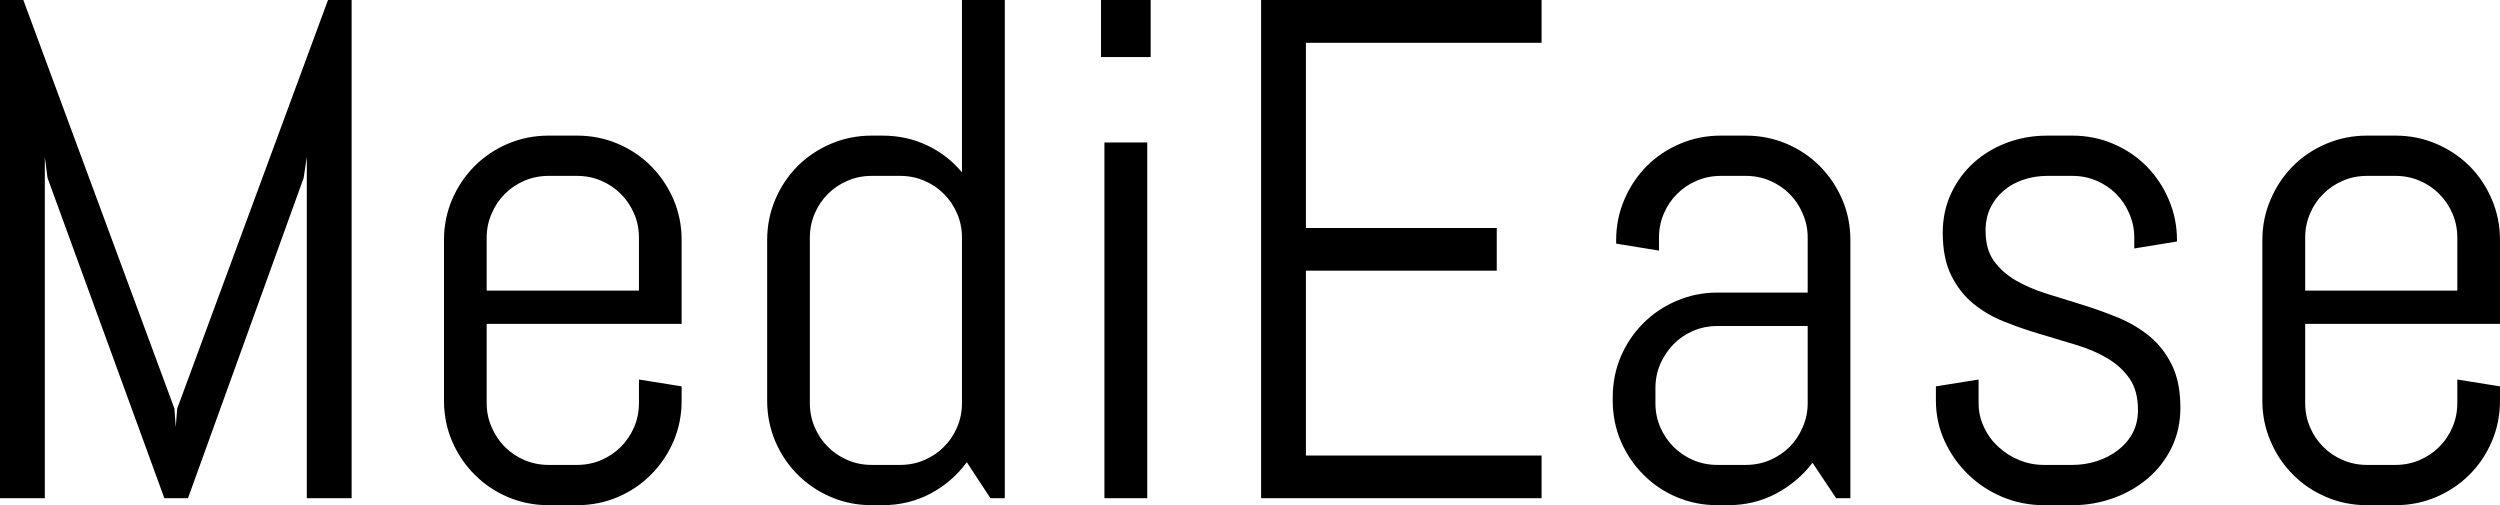 <svg xmlns="http://www.w3.org/2000/svg" viewBox="0 13.96 175.68 35.5" data-asc="0.9794921875" width="175.68" height="35.5"><defs/><g><g fill="#000000"><g transform="translate(0, 0)"><path d="M21.56 48.97L21.56 24.98L21.34 26.46L13.21 48.97L11.55 48.97L3.34 26.46L3.15 24.98L3.15 48.97L0 48.97L0 13.96L1.64 13.96L12.26 42.68L12.35 43.97L12.45 42.68L23.05 13.96L24.71 13.96L24.71 48.97L21.56 48.97ZM47.90 42.11Q47.90 43.63 47.33 44.97Q46.75 46.31 45.75 47.31Q44.75 48.32 43.41 48.89Q42.07 49.46 40.55 49.46L38.55 49.46Q37.04 49.46 35.69 48.89Q34.35 48.32 33.35 47.31Q32.35 46.31 31.77 44.97Q31.20 43.63 31.20 42.11L31.20 30.83Q31.20 29.32 31.77 27.98Q32.35 26.64 33.35 25.63Q34.35 24.63 35.69 24.06Q37.04 23.49 38.55 23.49L40.55 23.49Q42.07 23.49 43.41 24.06Q44.75 24.63 45.75 25.63Q46.75 26.64 47.33 27.98Q47.90 29.32 47.90 30.83L47.90 36.72L34.20 36.72L34.20 42.29Q34.20 43.19 34.55 43.98Q34.89 44.78 35.47 45.36Q36.06 45.95 36.85 46.29Q37.65 46.63 38.55 46.63L40.55 46.63Q41.46 46.63 42.25 46.29Q43.04 45.95 43.63 45.36Q44.21 44.78 44.56 43.98Q44.90 43.19 44.90 42.29L44.90 40.63L47.90 41.11L47.90 42.11L47.90 42.11M44.90 30.66Q44.90 29.76 44.56 28.97Q44.21 28.17 43.63 27.59Q43.04 27.00 42.25 26.66Q41.46 26.32 40.55 26.32L38.55 26.32Q37.65 26.32 36.85 26.66Q36.06 27.00 35.47 27.59Q34.89 28.17 34.55 28.97Q34.20 29.76 34.20 30.66L34.20 34.38L44.90 34.38L44.90 30.66ZM69.60 48.97L67.94 46.44Q66.92 47.83 65.38 48.65Q63.84 49.46 62.01 49.46L61.25 49.46Q59.74 49.46 58.40 48.89Q57.06 48.32 56.05 47.31Q55.05 46.31 54.48 44.97Q53.91 43.63 53.91 42.11L53.91 30.83Q53.91 29.32 54.48 27.98Q55.05 26.64 56.05 25.63Q57.06 24.63 58.40 24.06Q59.74 23.49 61.25 23.49L62.01 23.49Q63.70 23.49 65.14 24.17Q66.58 24.85 67.60 26.07L67.60 13.96L70.61 13.96L70.61 48.97L69.60 48.97M67.60 30.66Q67.60 29.76 67.26 28.97Q66.92 28.17 66.33 27.59Q65.75 27.00 64.95 26.66Q64.16 26.32 63.26 26.32L61.25 26.32Q60.35 26.32 59.56 26.66Q58.76 27.00 58.18 27.59Q57.59 28.17 57.25 28.97Q56.91 29.76 56.91 30.66L56.91 42.29Q56.91 43.19 57.25 43.98Q57.59 44.78 58.18 45.36Q58.76 45.95 59.56 46.29Q60.35 46.63 61.25 46.63L63.26 46.63Q64.16 46.63 64.95 46.29Q65.75 45.95 66.33 45.36Q66.92 44.78 67.26 43.98Q67.60 43.19 67.60 42.29L67.60 30.66ZM77.37 17.97L77.37 13.96L80.86 13.96L80.86 17.97L77.37 17.97M77.61 48.97L77.61 23.97L80.62 23.97L80.62 48.97L77.61 48.97ZM88.62 48.97L88.62 13.96L108.33 13.96L108.33 16.97L91.77 16.97L91.77 29.98L105.18 29.98L105.18 32.98L91.77 32.98L91.77 45.97L108.33 45.97L108.33 48.97L88.62 48.97ZM129.03 48.97L127.37 46.48Q126.34 47.83 124.80 48.65Q123.27 49.46 121.44 49.46L120.68 49.46Q119.17 49.46 117.82 48.89Q116.48 48.32 115.48 47.31Q114.48 46.31 113.90 44.97Q113.33 43.63 113.33 42.11L113.33 41.87Q113.33 40.36 113.90 39.01Q114.48 37.67 115.48 36.67Q116.48 35.67 117.82 35.10Q119.17 34.52 120.68 34.52L127.03 34.52L127.03 30.66Q127.03 29.76 126.68 28.97Q126.34 28.17 125.76 27.59Q125.17 27.00 124.38 26.66Q123.58 26.32 122.68 26.32L120.92 26.32Q120.02 26.32 119.23 26.66Q118.43 27.00 117.85 27.59Q117.26 28.17 116.92 28.97Q116.58 29.76 116.58 30.66L116.58 31.57L113.57 31.08L113.57 30.83Q113.57 29.32 114.15 27.98Q114.72 26.64 115.72 25.63Q116.72 24.63 118.07 24.06Q119.41 23.49 120.92 23.49L122.68 23.49Q124.19 23.49 125.54 24.06Q126.88 24.63 127.88 25.63Q128.88 26.64 129.46 27.98Q130.03 29.32 130.03 30.83L130.03 48.97L129.03 48.97M127.03 36.87L120.68 36.87Q119.78 36.87 118.98 37.21Q118.19 37.55 117.60 38.15Q117.02 38.75 116.67 39.54Q116.33 40.33 116.33 41.24L116.33 42.29Q116.33 43.19 116.67 43.98Q117.02 44.78 117.60 45.36Q118.19 45.95 118.98 46.29Q119.78 46.63 120.68 46.63L122.68 46.63Q123.58 46.63 124.38 46.29Q125.17 45.95 125.76 45.36Q126.34 44.78 126.68 43.98Q127.03 43.19 127.03 42.29L127.03 36.87ZM153.22 42.63Q153.22 44.14 152.61 45.40Q152.00 46.66 150.95 47.56Q149.90 48.46 148.52 48.96Q147.14 49.46 145.63 49.46L143.63 49.46Q142.11 49.46 140.73 48.89Q139.36 48.32 138.32 47.31Q137.28 46.31 136.66 44.97Q136.04 43.63 136.04 42.11L136.04 41.11L139.04 40.63L139.04 42.29Q139.04 43.19 139.42 43.98Q139.79 44.78 140.43 45.36Q141.06 45.95 141.89 46.29Q142.72 46.63 143.63 46.63L145.63 46.63Q146.53 46.63 147.36 46.36Q148.19 46.09 148.84 45.59Q149.49 45.09 149.87 44.38Q150.24 43.68 150.24 42.77Q150.24 41.43 149.66 40.58Q149.07 39.72 148.11 39.15Q147.14 38.57 145.91 38.20Q144.68 37.82 143.38 37.44Q142.09 37.06 140.86 36.57Q139.62 36.08 138.66 35.29Q137.70 34.50 137.11 33.30Q136.52 32.10 136.52 30.32Q136.52 28.81 137.11 27.55Q137.70 26.29 138.70 25.39Q139.70 24.49 141.03 23.99Q142.36 23.49 143.87 23.49L145.63 23.49Q147.14 23.49 148.49 24.06Q149.83 24.63 150.83 25.63Q151.83 26.64 152.40 27.98Q152.98 29.32 152.98 30.83L152.98 30.93L149.98 31.42L149.98 30.66Q149.98 29.76 149.63 28.97Q149.29 28.17 148.71 27.59Q148.12 27.00 147.33 26.66Q146.53 26.32 145.63 26.32L143.87 26.32Q142.97 26.32 142.18 26.59Q141.38 26.86 140.80 27.36Q140.21 27.86 139.87 28.56Q139.53 29.27 139.53 30.18Q139.53 31.47 140.11 32.29Q140.70 33.11 141.66 33.67Q142.63 34.23 143.86 34.61Q145.09 34.99 146.37 35.39Q147.66 35.79 148.89 36.30Q150.12 36.82 151.09 37.62Q152.05 38.43 152.64 39.64Q153.22 40.84 153.22 42.63ZM175.68 42.11Q175.68 43.63 175.11 44.97Q174.54 46.31 173.54 47.31Q172.53 48.32 171.19 48.89Q169.85 49.46 168.33 49.46L166.33 49.46Q164.82 49.46 163.48 48.89Q162.13 48.32 161.13 47.31Q160.13 46.31 159.56 44.97Q158.98 43.63 158.98 42.11L158.98 30.83Q158.98 29.32 159.56 27.98Q160.13 26.64 161.13 25.63Q162.13 24.63 163.48 24.06Q164.82 23.49 166.33 23.49L168.33 23.49Q169.85 23.49 171.19 24.06Q172.53 24.63 173.54 25.63Q174.54 26.64 175.11 27.98Q175.68 29.32 175.68 30.83L175.68 36.72L161.99 36.72L161.99 42.29Q161.99 43.19 162.33 43.98Q162.67 44.78 163.26 45.36Q163.84 45.95 164.64 46.29Q165.43 46.63 166.33 46.63L168.33 46.63Q169.24 46.63 170.03 46.29Q170.83 45.95 171.41 45.36Q172.00 44.78 172.34 43.98Q172.68 43.19 172.68 42.29L172.68 40.63L175.68 41.11L175.68 42.11L175.68 42.11M172.68 30.66Q172.68 29.76 172.34 28.97Q172.00 28.17 171.41 27.59Q170.83 27.00 170.03 26.66Q169.24 26.32 168.33 26.32L166.33 26.32Q165.43 26.32 164.64 26.66Q163.84 27.00 163.26 27.59Q162.67 28.17 162.33 28.97Q161.99 29.76 161.99 30.66L161.99 34.38L172.68 34.38L172.68 30.66Z"/></g></g></g></svg>